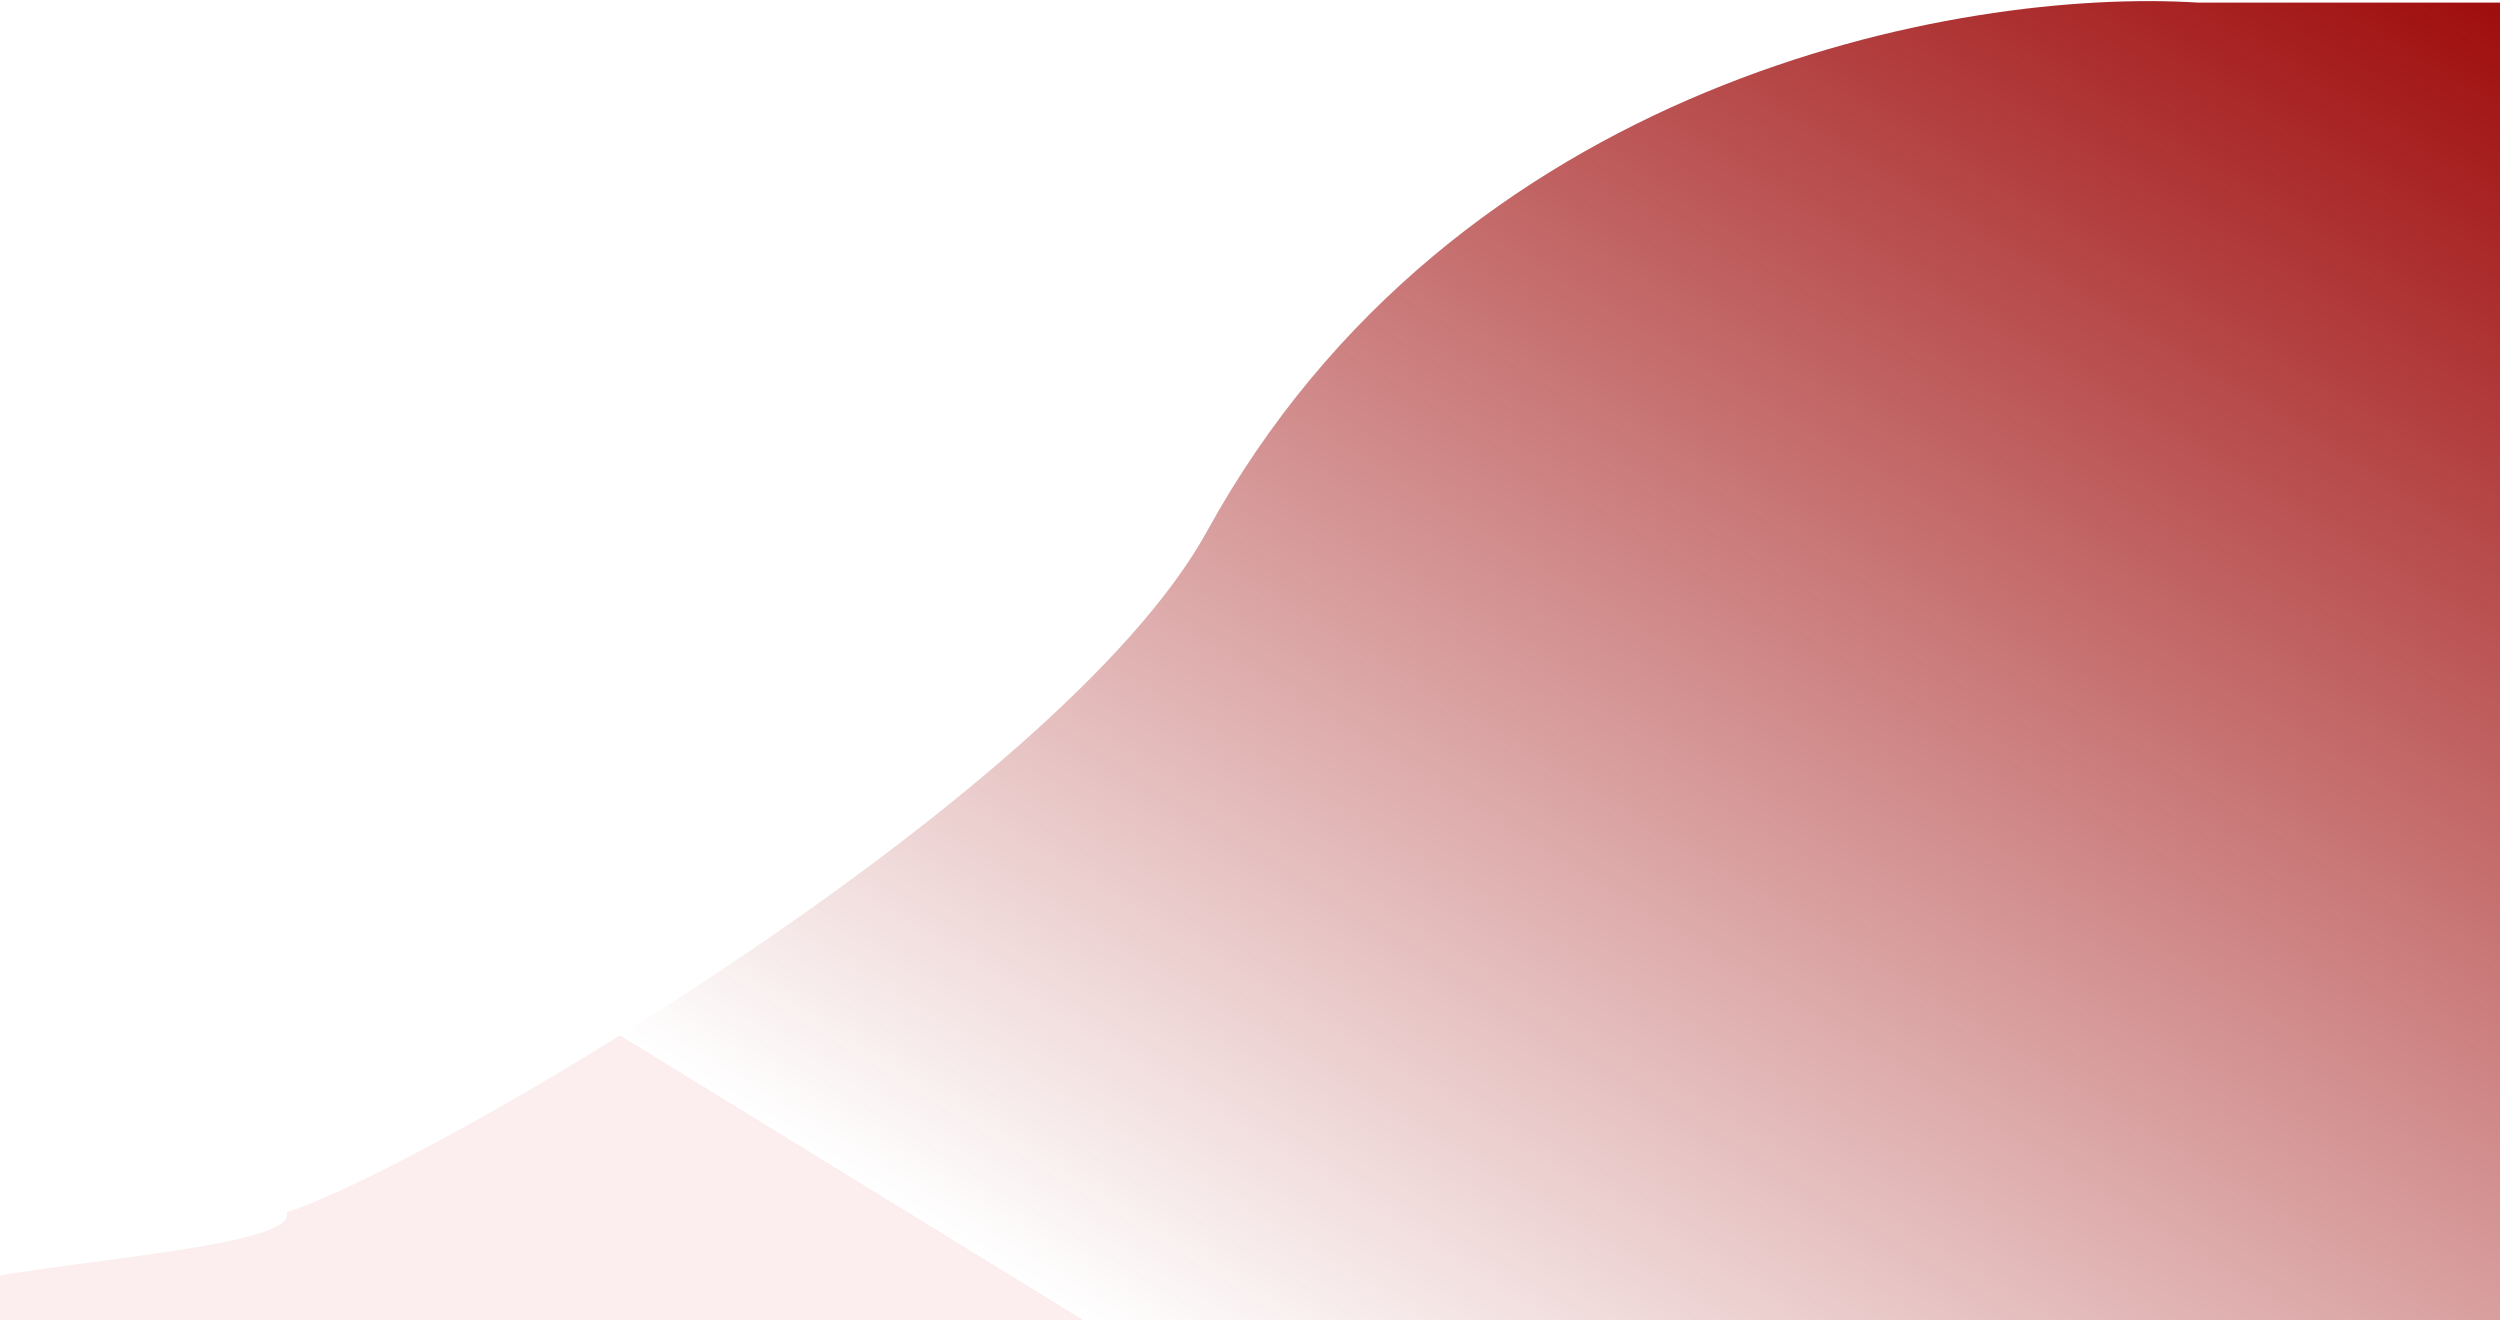 <svg width="1920" height="1014" viewBox="0 0 1920 1014" fill="none" xmlns="http://www.w3.org/2000/svg">
<path d="M926.999 408C1117.5 61.5 1505 -9.5 1688 2H1971L2079.5 851.5L1888 1114.5C1632.5 1072.67 439.047 1187 220.047 1114.5C180.429 1101.38 -8.198 1013.36 -35.5 996C-70.423 973.789 233.925 964.049 220.047 931C327.5 897 815.043 611.638 926.999 408Z" fill="url(#paint0_linear_250_330)"/>
<defs>
<linearGradient id="paint0_linear_250_330" x1="1987" y1="-46" x2="1197.5" y2="1238.5" gradientUnits="userSpaceOnUse">
<stop stop-color="#9A0000"/>
<stop offset="1" stop-color="#9A0000" stop-opacity="0"/>
<stop offset="1" stop-color="#D61010" stop-opacity="0.07"/>
</linearGradient>
</defs>
</svg>
